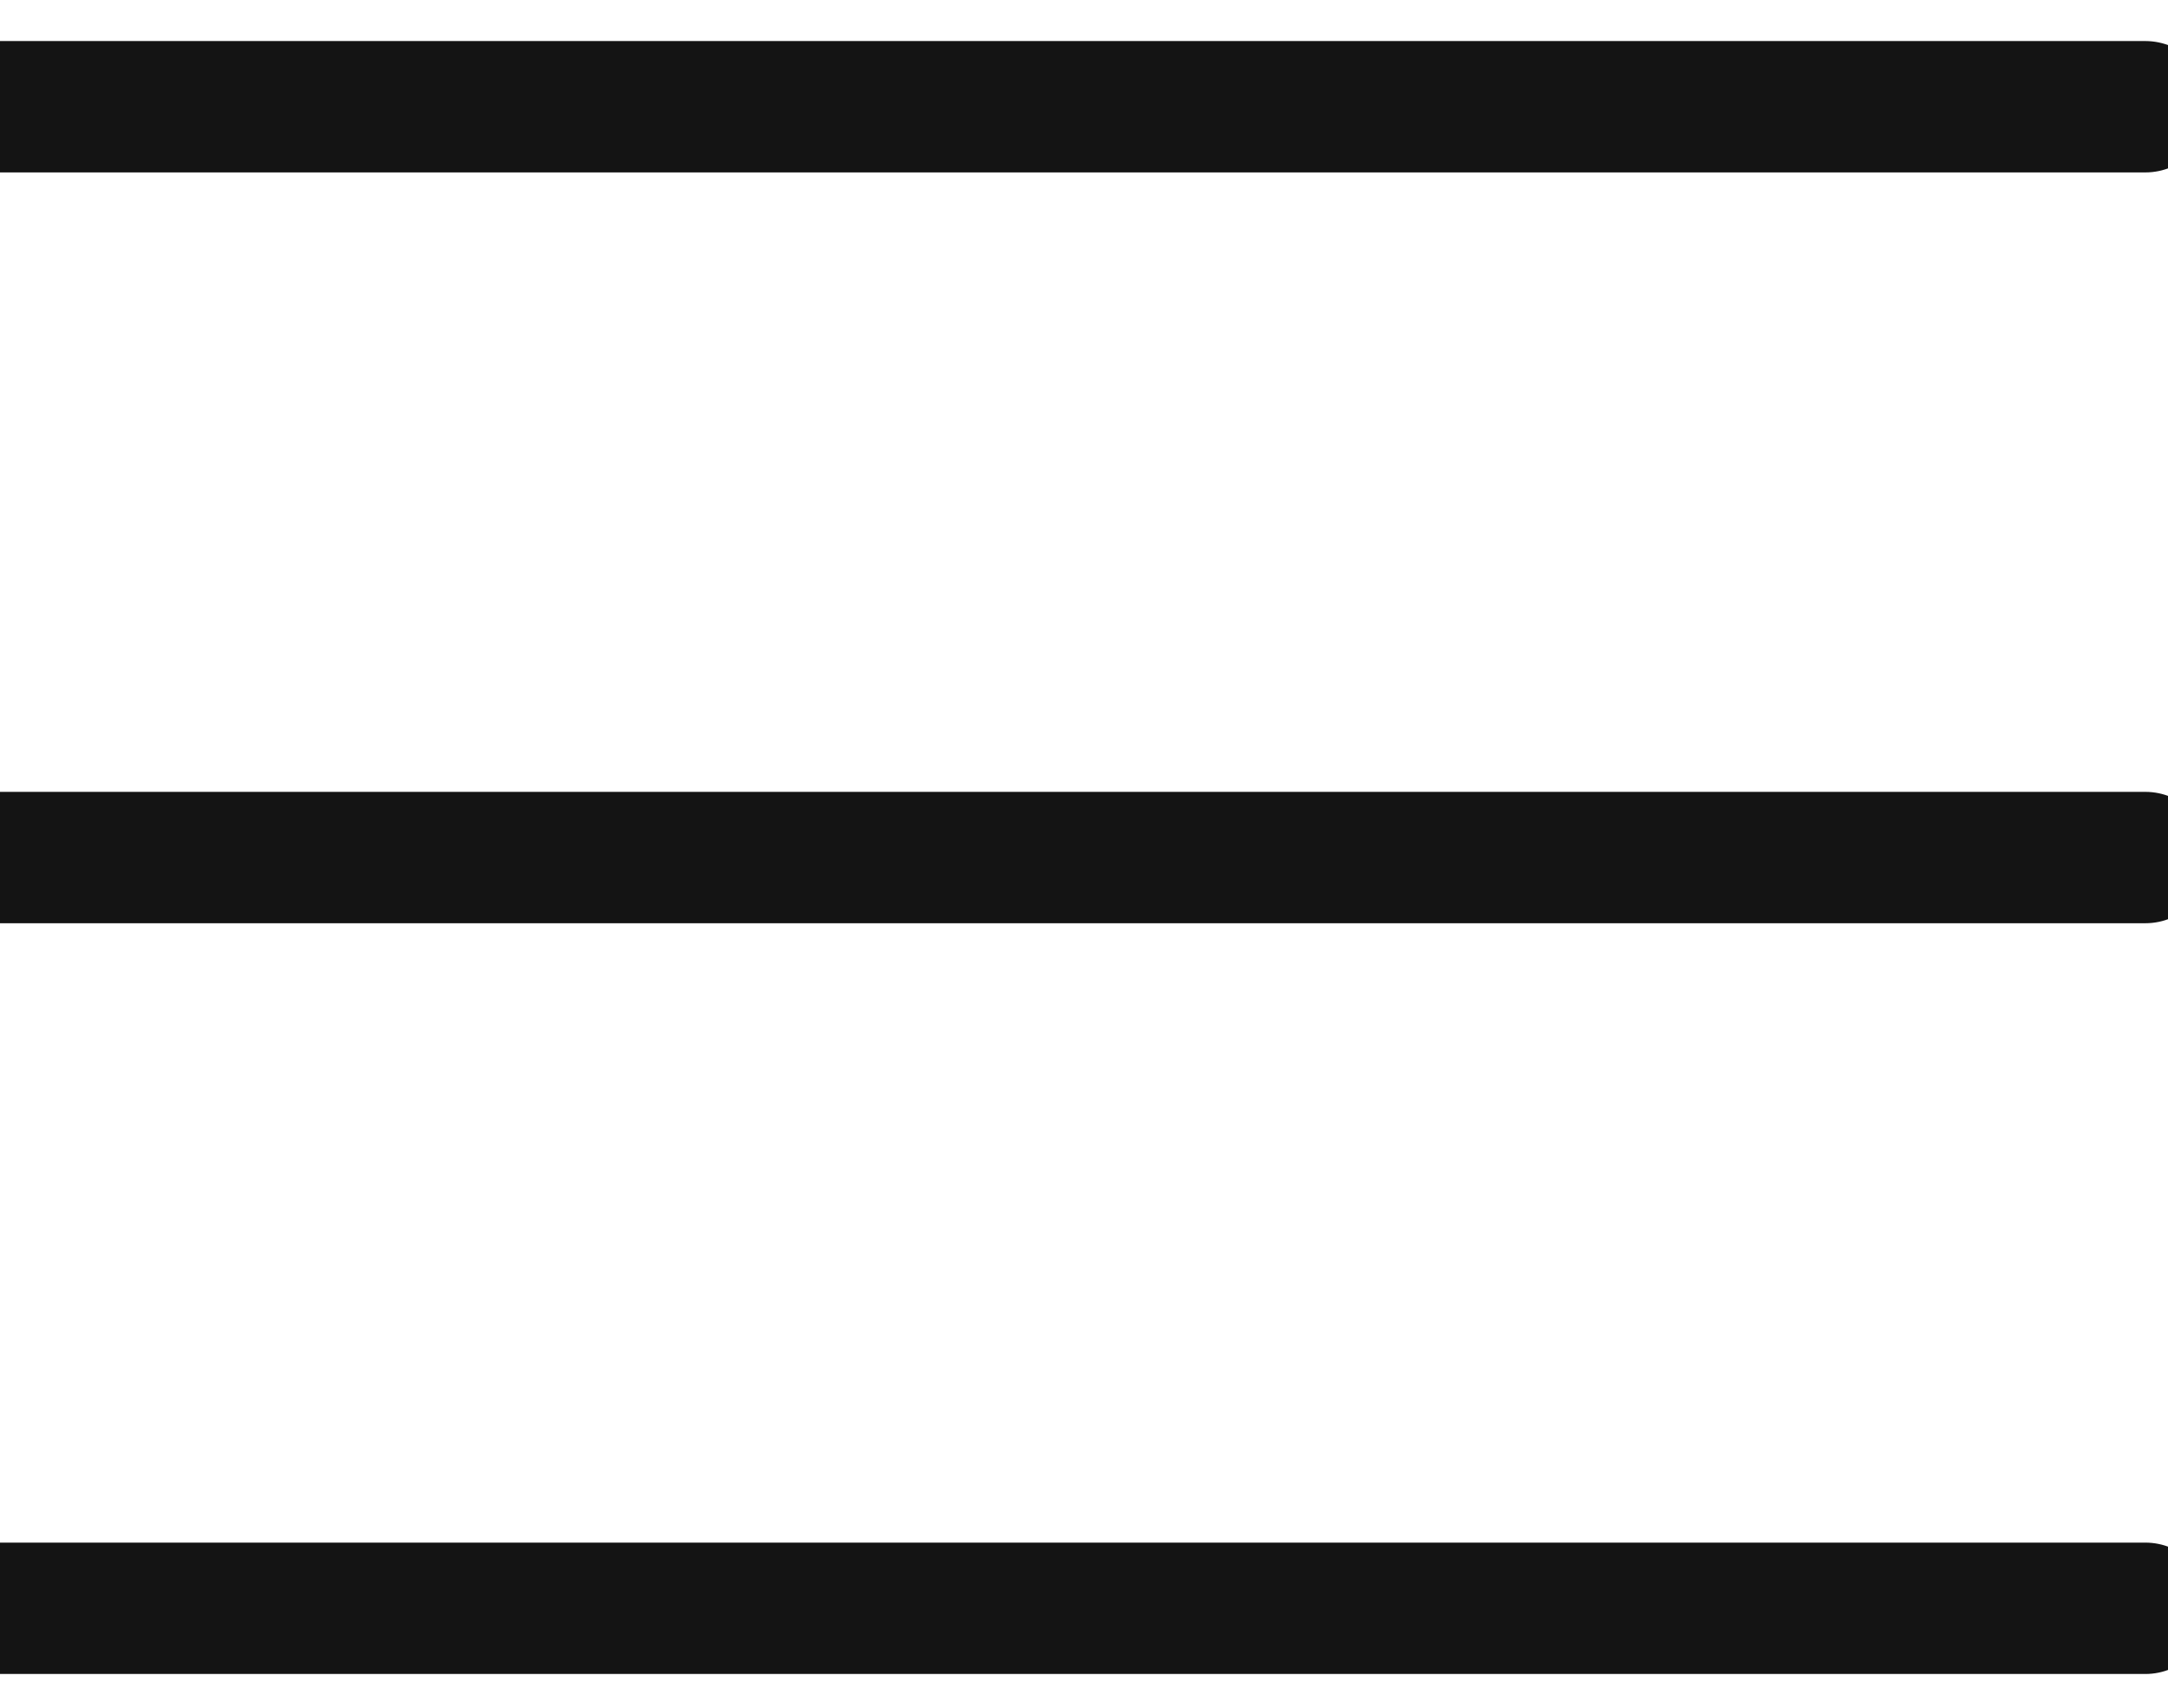 <svg width="33" height="26" xmlns="http://www.w3.org/2000/svg">
    <g stroke="#141414" stroke-width="2" fill="none" fill-rule="evenodd" stroke-linecap="round" stroke-linejoin="round">
        <path d="M0 1.625h32.656M0 13.056h32.656M0 24.486h32.656"/>
    </g>
</svg>
